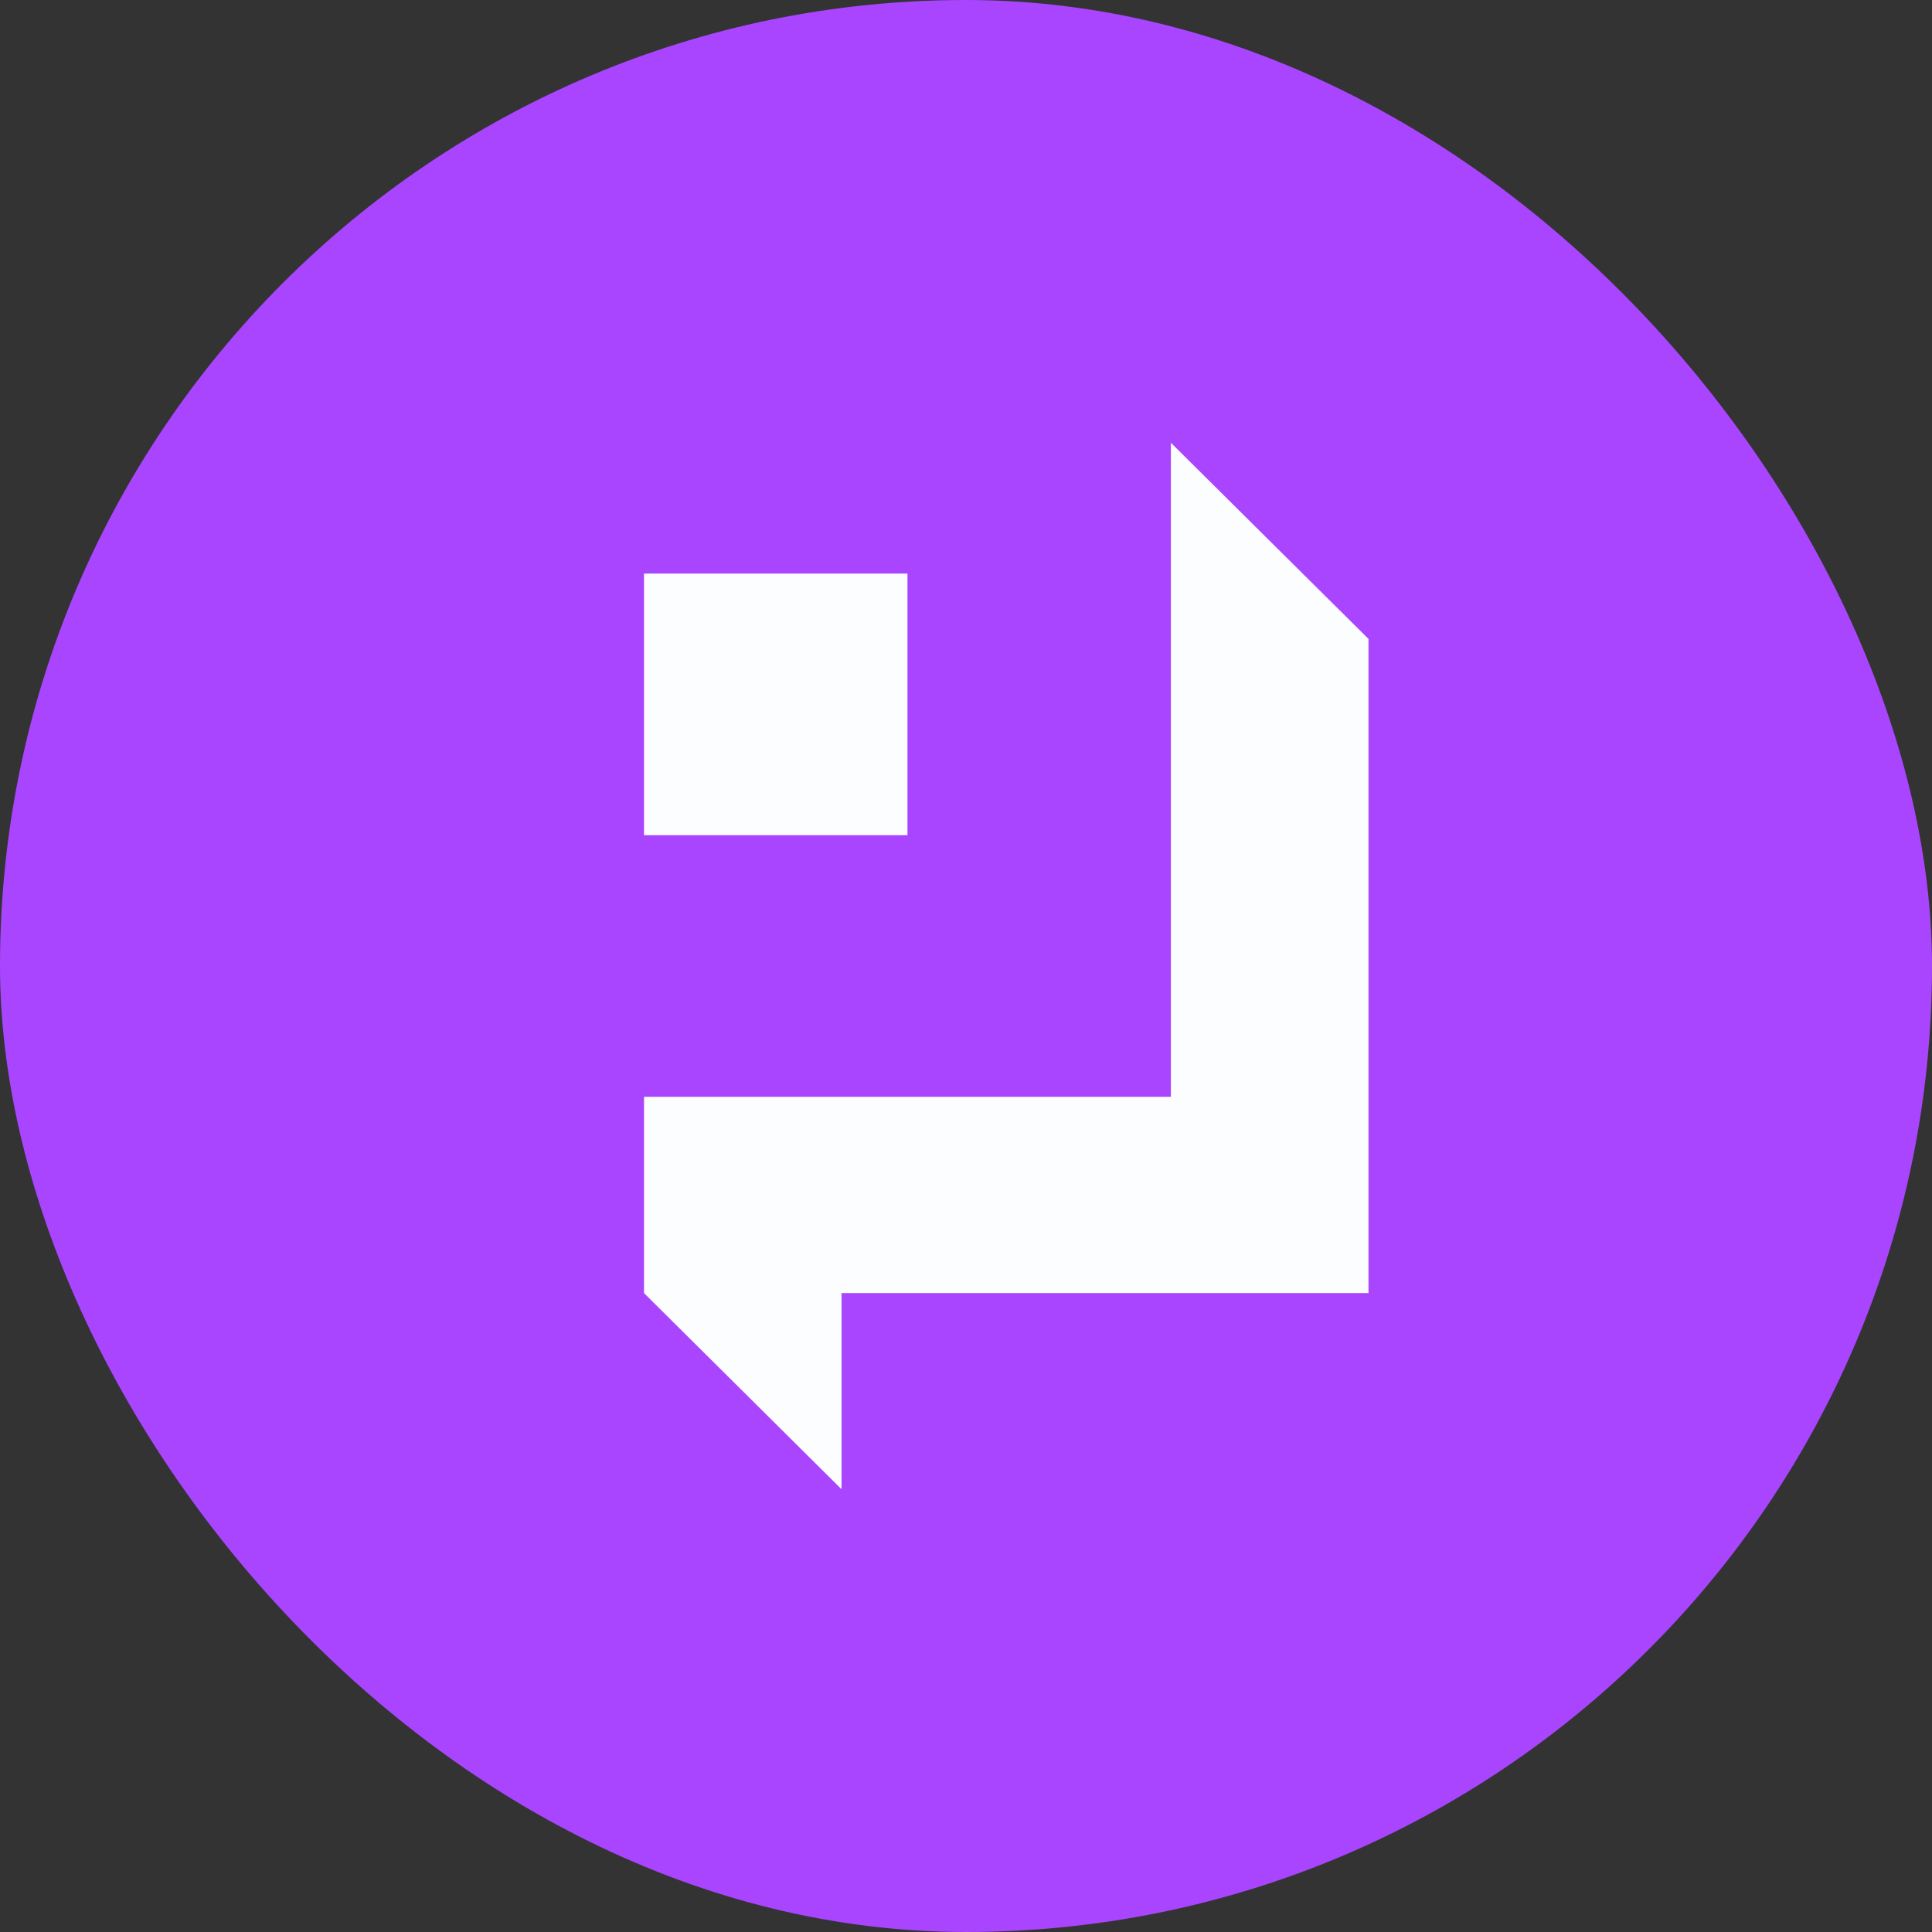 <svg width="24" height="24" viewBox="0 0 24 24" xmlns="http://www.w3.org/2000/svg">
    <rect x="0" y="0" width="24" height="24" fill="#333333" stroke="none"/>
    <g fill="none" fill-rule="evenodd">
        <rect fill="#A945FF" width="24" height="24" rx="12"/>
        <path d="M14.545 5.5 17 7.937v8.126h-6.546V18.5L8 16.063v-2.438h6.545V5.5zm-3.272 1.625v3.25H8v-3.25h3.273z" fill="#FCFDFF"/>
    </g>
</svg>
